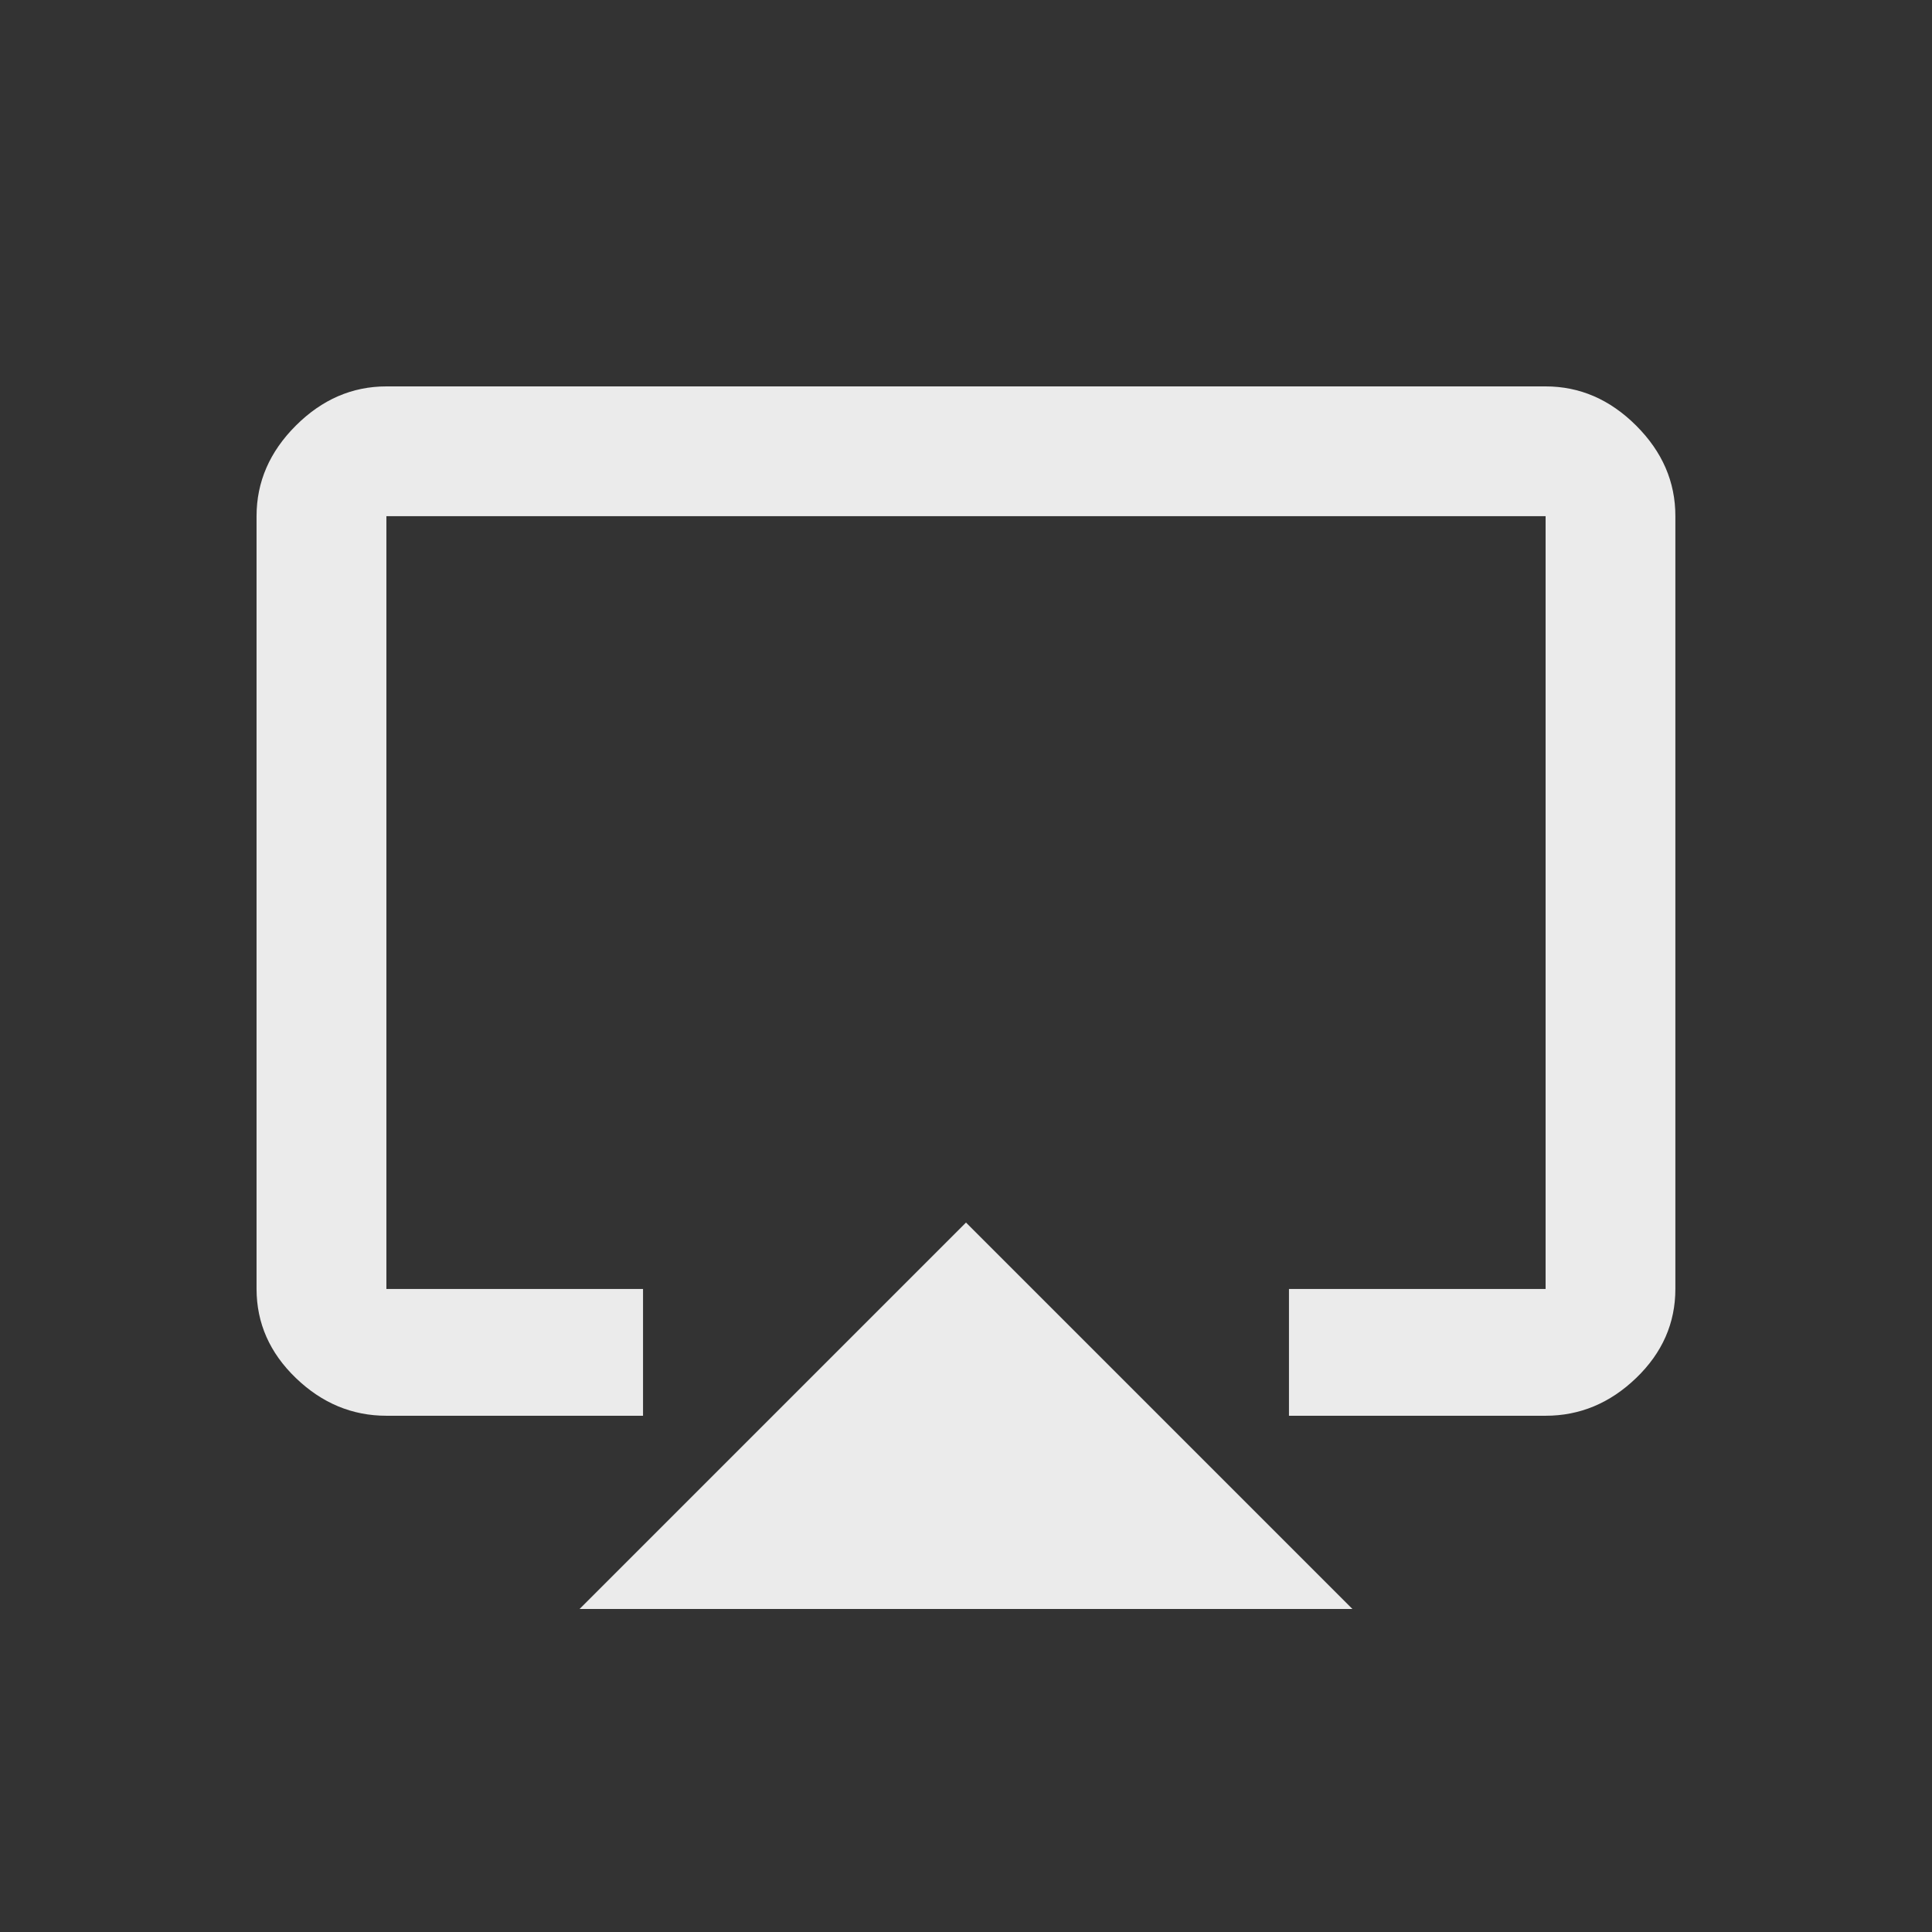 <!-- Generated by IcoMoon.io -->
<svg version="1.1" xmlns="http://www.w3.org/2000/svg" width="24" height="24" viewBox="0 0 24 24">
<rect x="0" y="0" width="24" height="24" fill="#333333" stroke="none"/>
<title>airplay</title>
<path fill="#ebebeb" d="M19.2 4.8q0.637 0 1.125 0.487t0.487 1.125v9.6q0 0.637-0.487 1.106t-1.125 0.469h-3.188v-1.575h3.188v-9.6h-14.4v9.6h3.188v1.575h-3.188q-0.638 0-1.125-0.469t-0.488-1.106v-9.6q0-0.638 0.488-1.125t1.125-0.487h14.4zM7.2 19.987l4.8-4.8 4.8 4.8h-9.6z"></path>
</svg>
